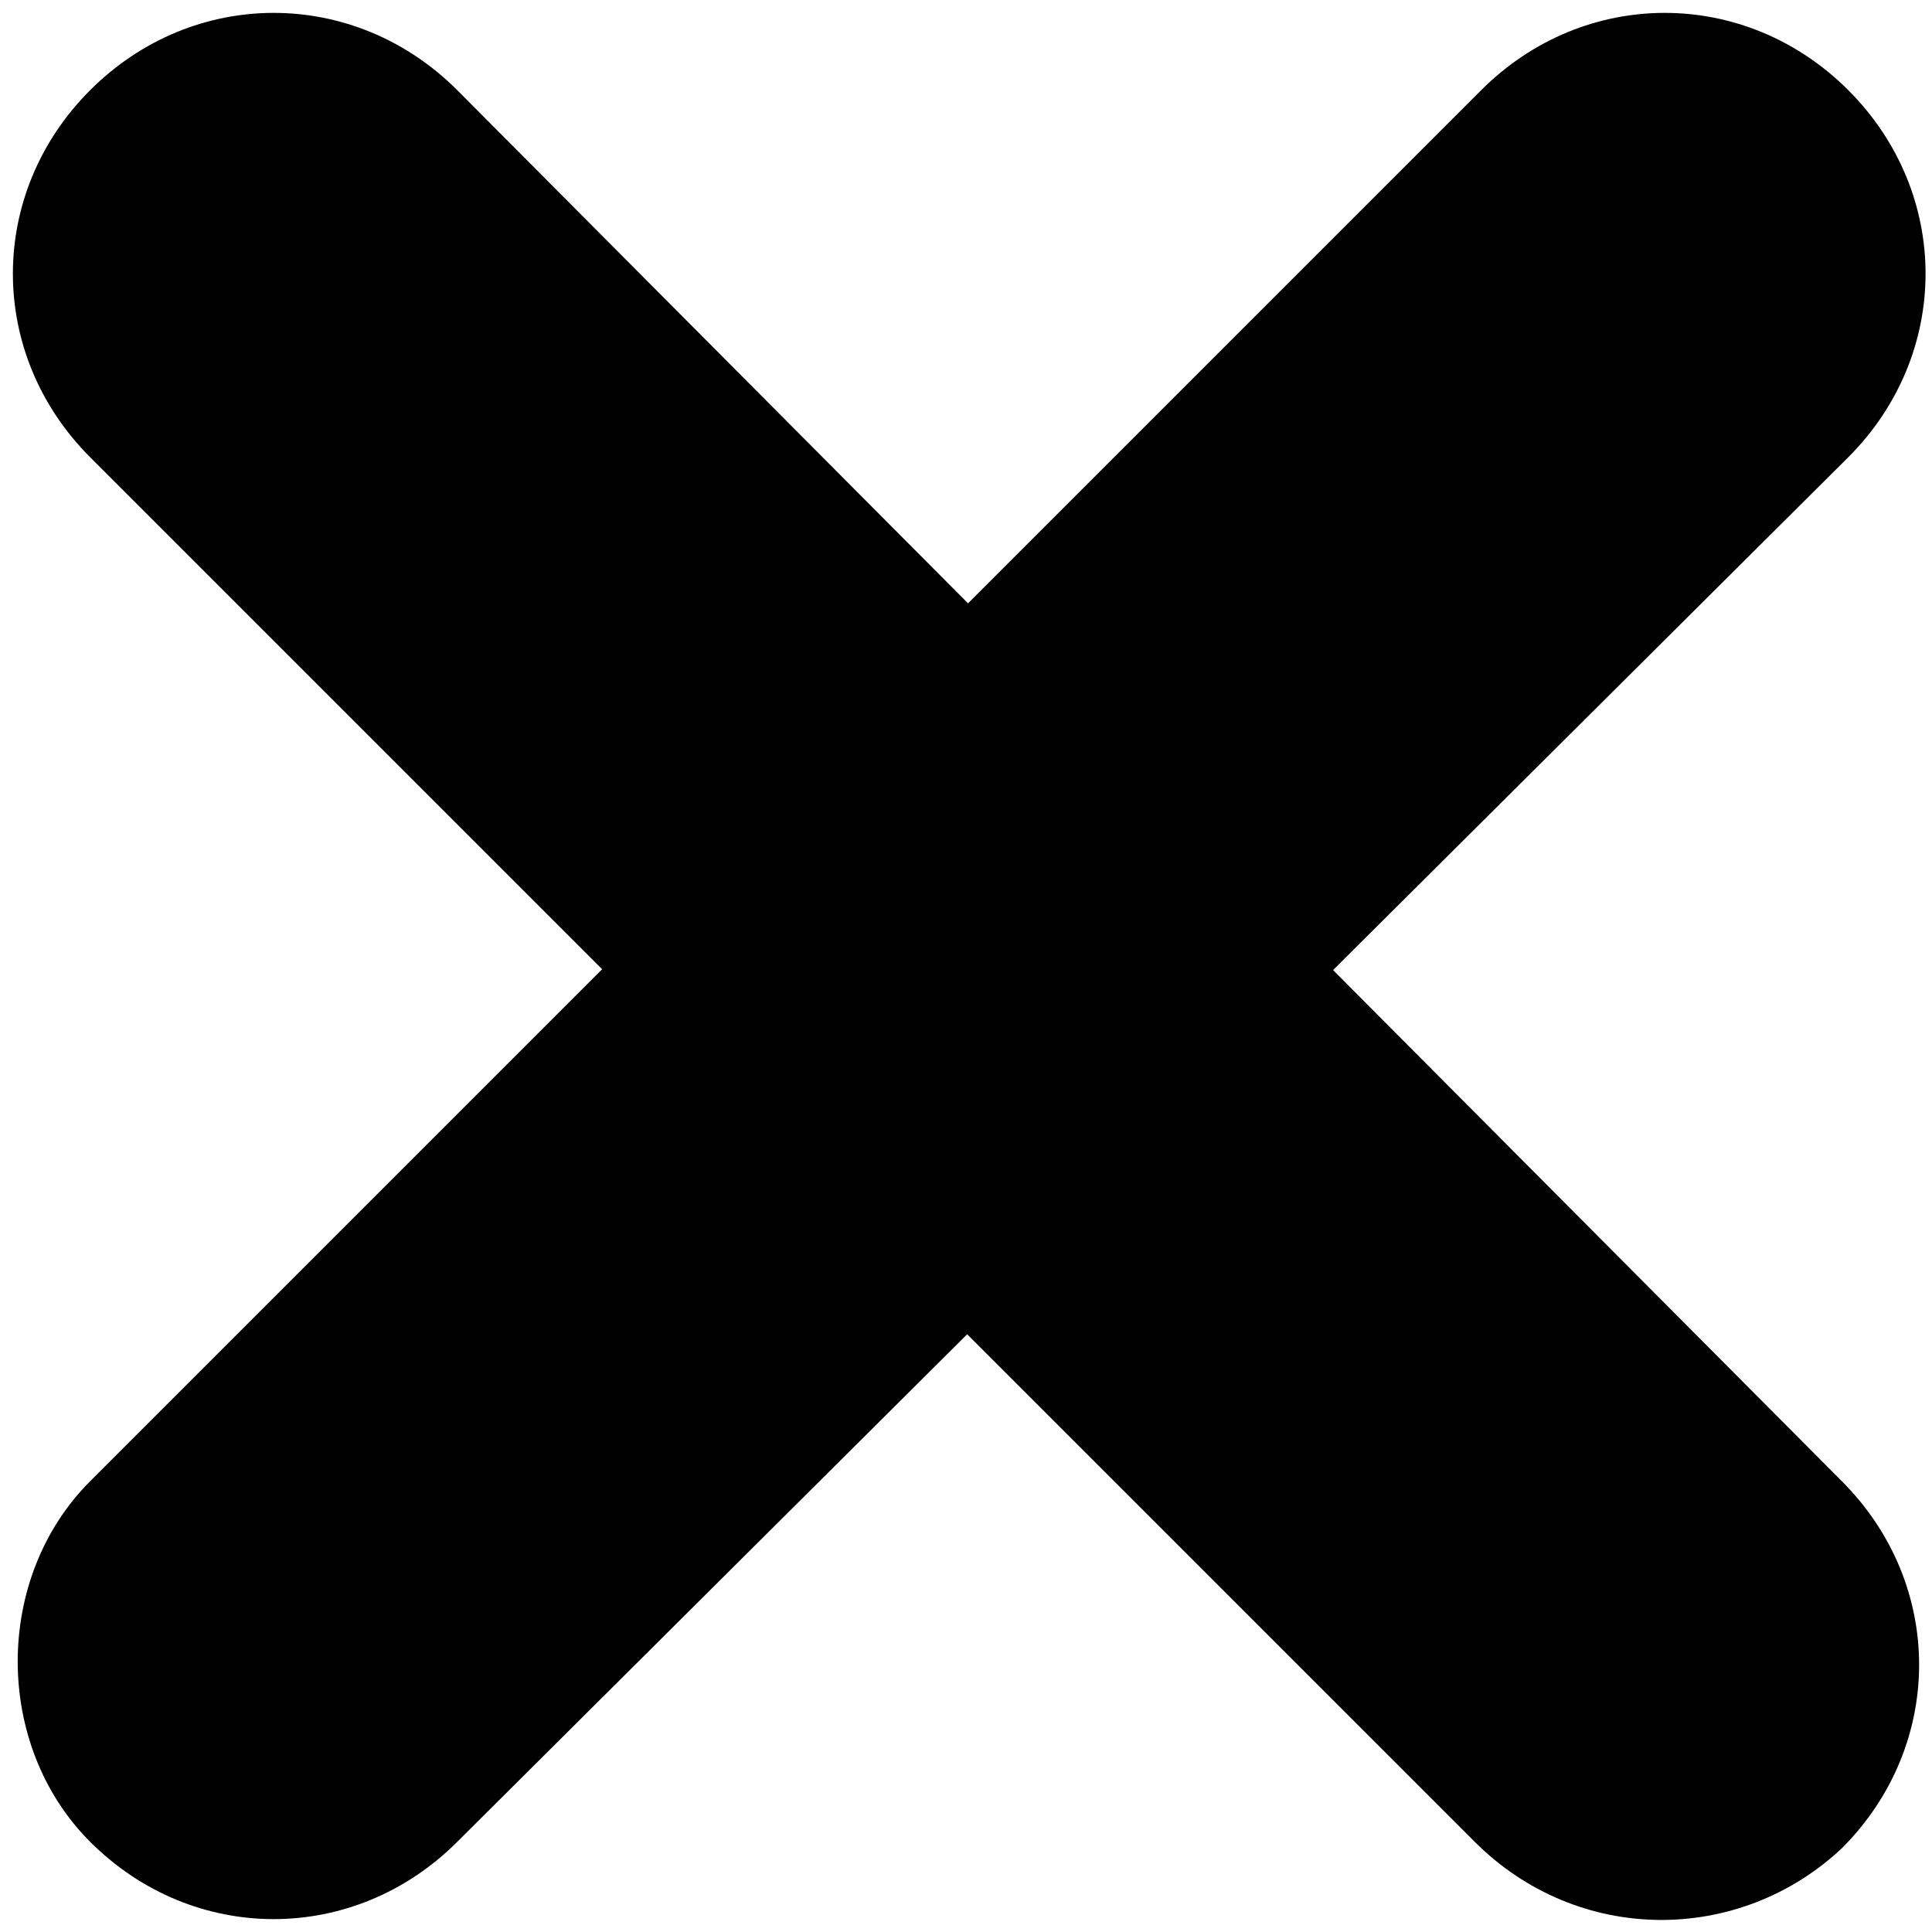 <?xml version="1.0" encoding="utf-8"?>
<!-- Generator: Adobe Illustrator 19.0.0, SVG Export Plug-In . SVG Version: 6.00 Build 0)  -->
<svg version="1.2" baseProfile="tiny" id="Layer_1" xmlns="http://www.w3.org/2000/svg" xmlns:xlink="http://www.w3.org/1999/xlink"
	 x="0px" y="0px" viewBox="0 0 30 30" xml:space="preserve">
<path id="XMLID_3_" d="M22.9,28.6L1.4,7.1c-1.6-1.6-1.6-4.1,0-5.7l0,0c1.6-1.6,4.1-1.6,5.7,0L28.6,23c1.6,1.6,1.6,4.1,0,5.7l0,0
	C27,30.2,24.5,30.2,22.9,28.6z"/>
<path id="XMLID_4_" d="M1.4,23L23,1.4c1.6-1.6,4.1-1.6,5.7,0l0,0c1.6,1.6,1.6,4.1,0,5.7L7.1,28.6c-1.6,1.6-4.1,1.6-5.7,0l0,0
	C-0.1,27.1-0.1,24.5,1.4,23z"/>
</svg>
